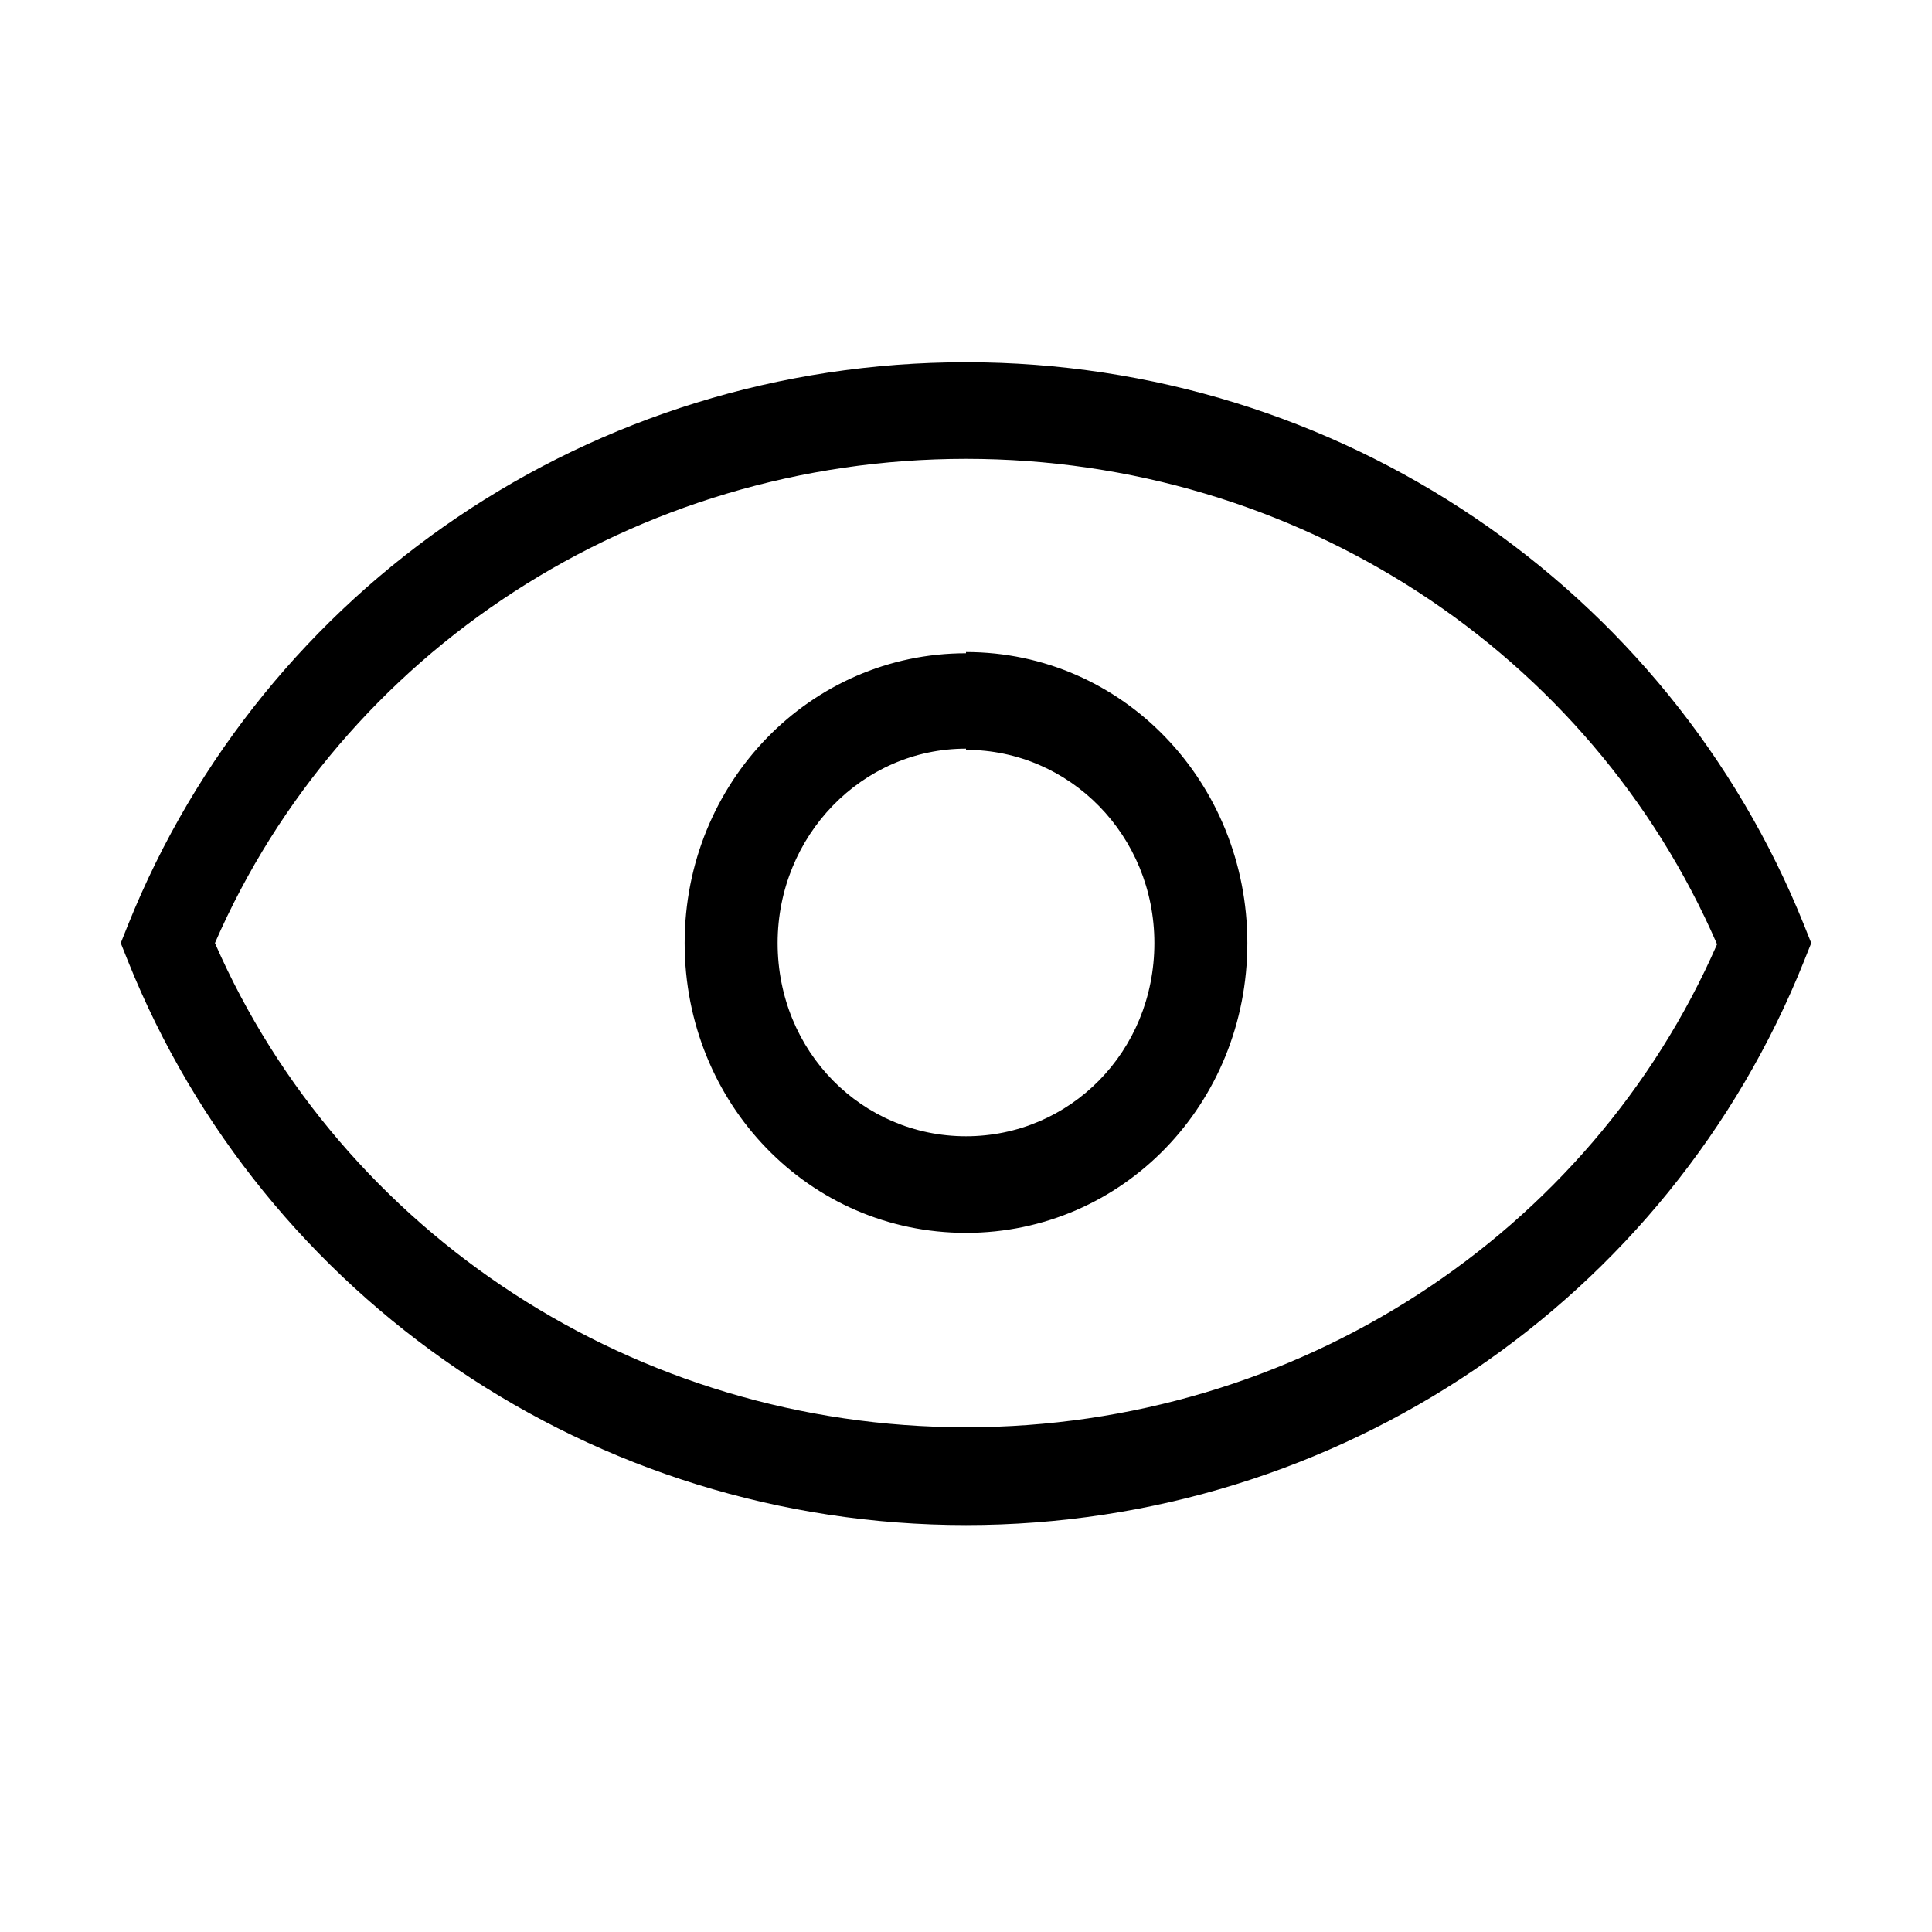 <svg width="16" height="16" viewBox="0 0 16 16" xmlns="http://www.w3.org/2000/svg"><title>show--small</title><path d="M8 3c3.09 0 5.82 1.87 6.94 4.66l.06.15-.06.15c-1.12 2.8-3.85 4.67-6.94 4.67-3.09 0-5.82-1.88-6.94-4.67L1 7.81l.06-.15C2.18 4.87 4.9 3 8 3zm0 .8c-2.74 0-5.17 1.6-6.22 4.01 1.05 2.4 3.48 4.01 6.22 4.01 2.74 0 5.17-1.6 6.22-4C13.17 5.4 10.74 3.8 8 3.8zm0 1.6c1.3 0 2.33 1.08 2.33 2.41S9.3 10.21 8 10.21c-1.3 0-2.33-1.07-2.33-2.4 0-1.33 1.04-2.4 2.33-2.4zm0 .8c-.86 0-1.56.72-1.56 1.61 0 .9.7 1.6 1.56 1.6.86 0 1.56-.7 1.56-1.6 0-.89-.7-1.6-1.56-1.6z" fill-rule="nonzero"/></svg>